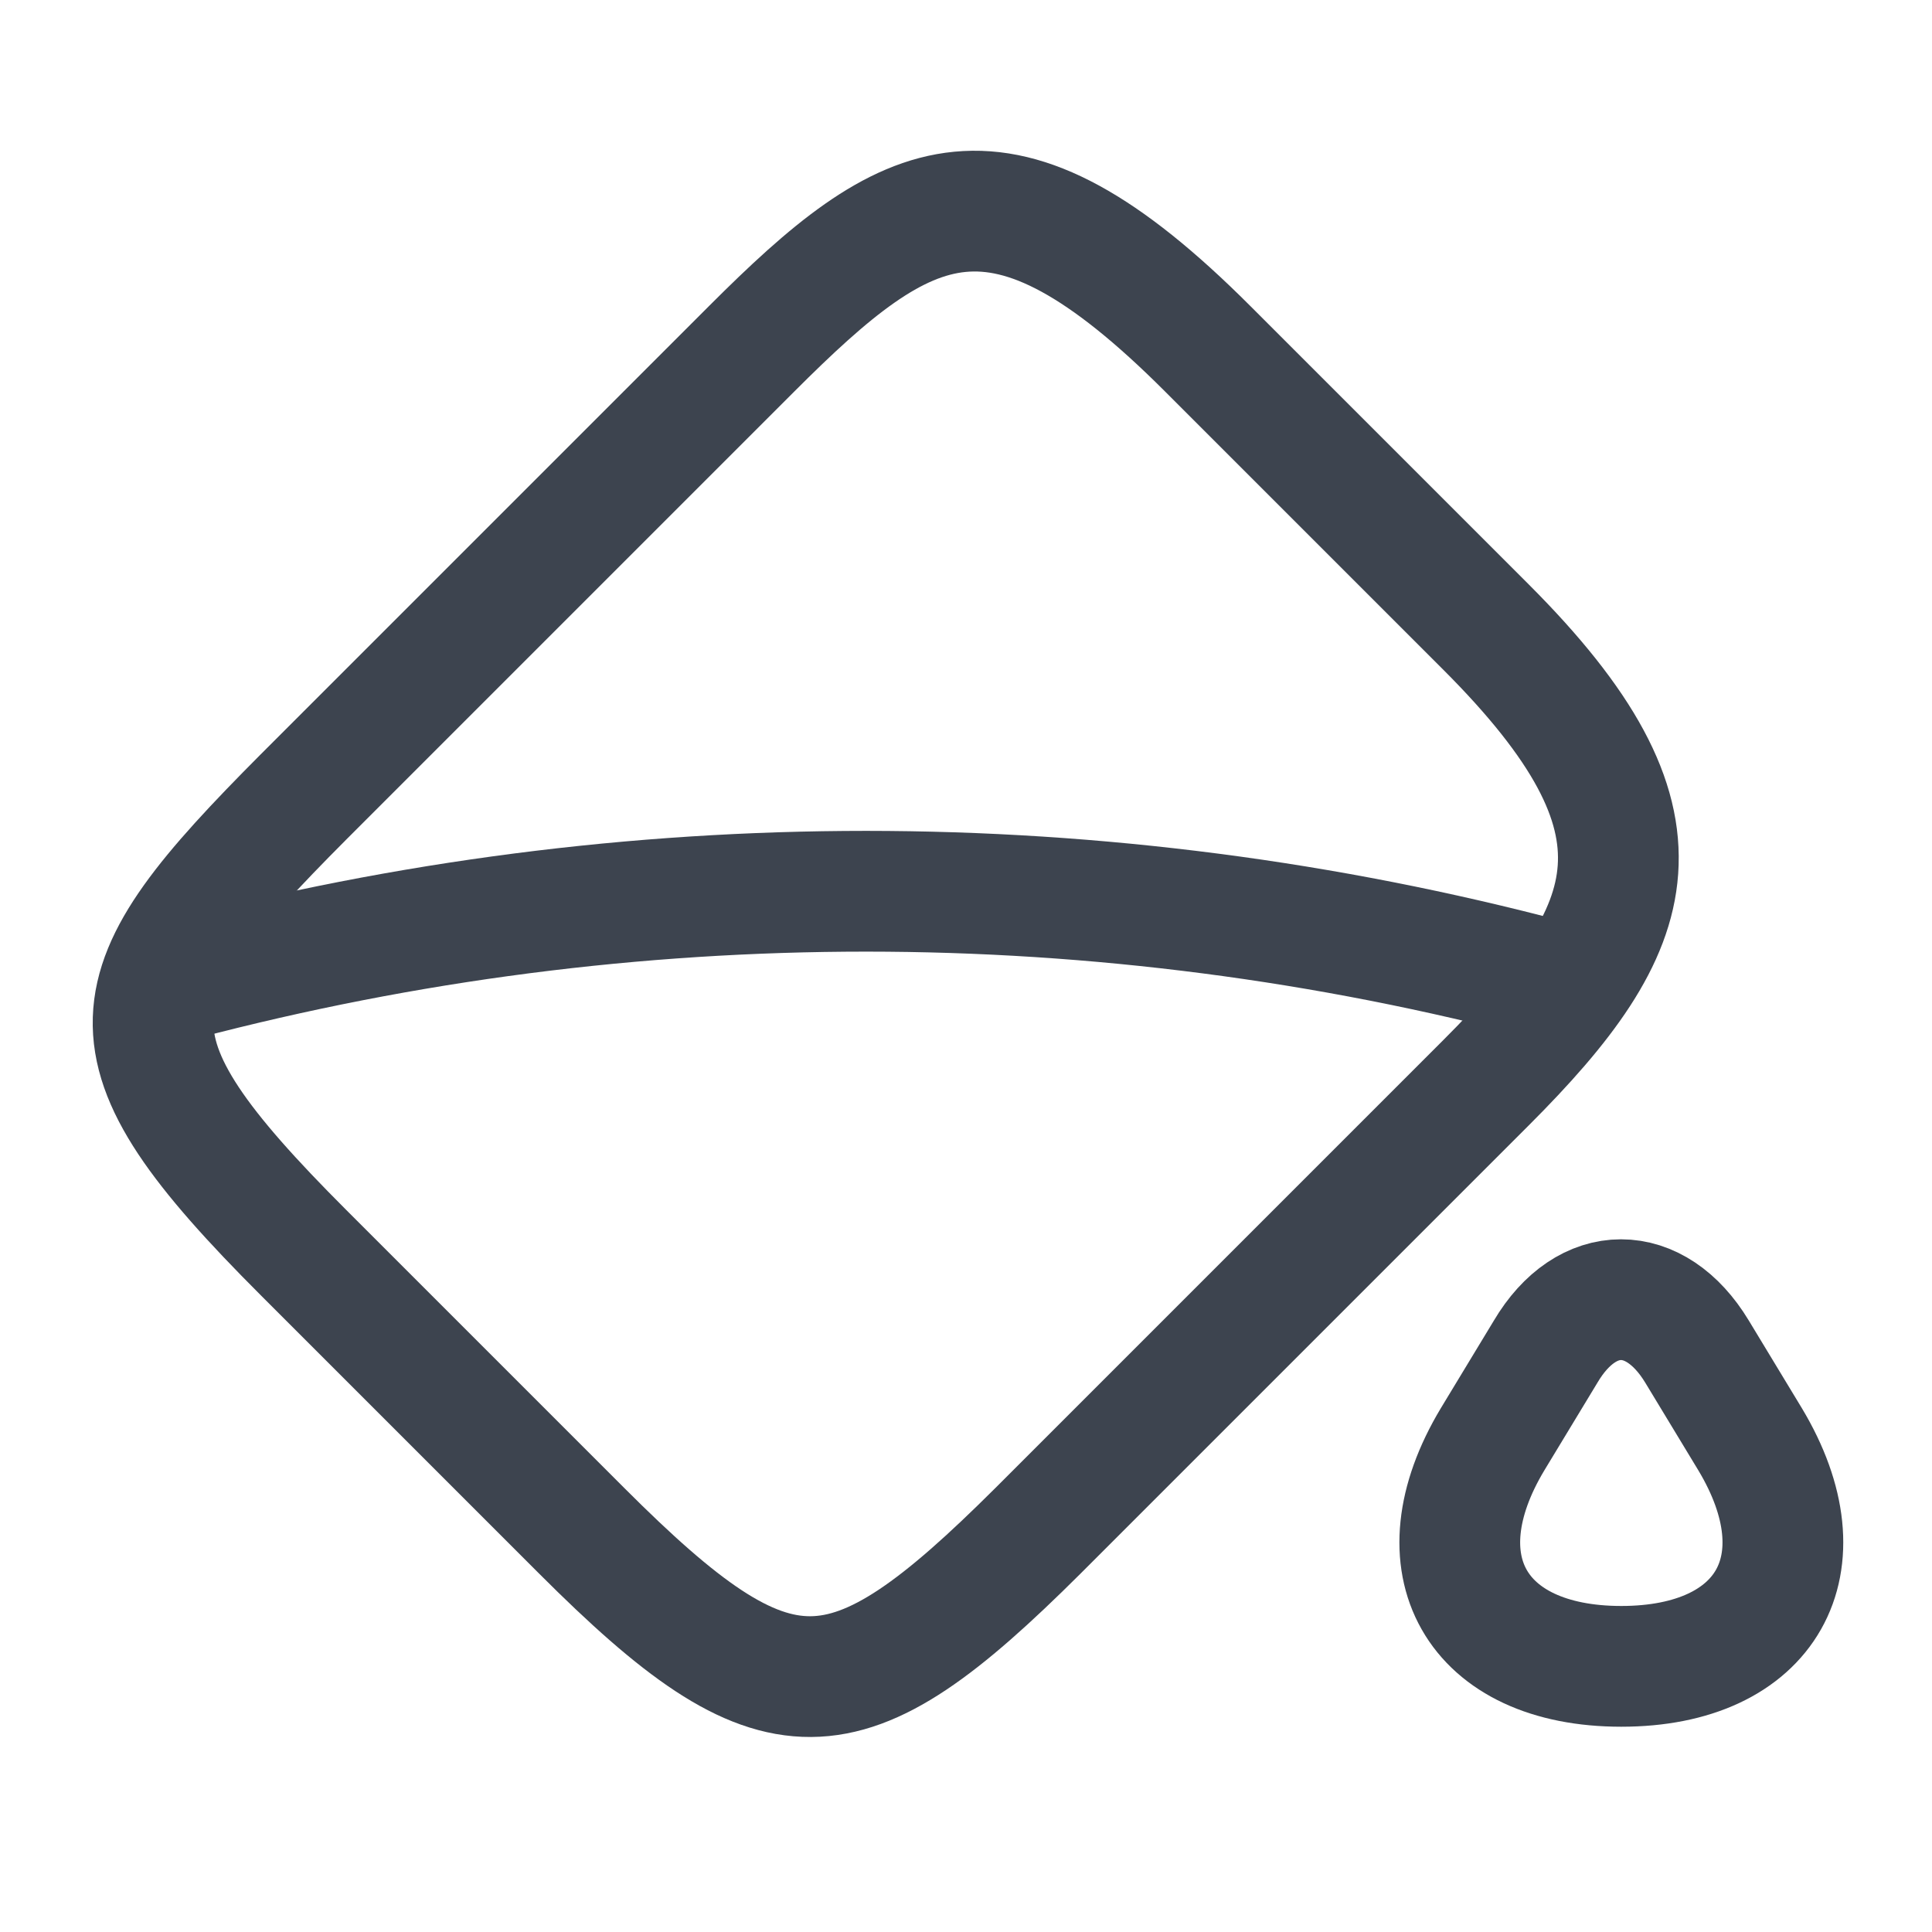 <svg width="24" height="24" viewBox="0 0 24 24" fill="none" xmlns="http://www.w3.org/2000/svg">
<g clip-path="url(#clip0_9558_13348)">
<path d="M3.77 15.56L7.23 19.02C9.66 21.45 10.49 21.41 12.89 19.02L18.46 13.45C20.4 11.51 20.89 10.22 18.46 7.79L15 4.33C12.41 1.74 11.28 2.39 9.34 4.33L3.77 9.9C1.38 12.3 1.18 12.97 3.77 15.56Z" stroke="#3D444F" stroke-width="1.5" stroke-linecap="round" stroke-linejoin="round"/>
<path d="M19.201 16.79L18.541 17.88C17.61 19.43 18.331 20.7 20.14 20.7C21.951 20.7 22.671 19.43 21.741 17.88L21.081 16.79C20.561 15.93 19.71 15.93 19.201 16.79Z" stroke="#3D444F" stroke-width="1.5" stroke-linecap="round" stroke-linejoin="round"/>
<path d="M2 12.24C7.56 10.73 13.42 10.68 19 12.11L19.5 12.24" stroke="#3D444F" stroke-width="1.5" stroke-linecap="round" stroke-linejoin="round"/>
</g>
<defs>
<clipPath id="clip0_9558_13348">
<rect width="24" height="24" fill="white"/>
</clipPath>
</defs>
</svg>
